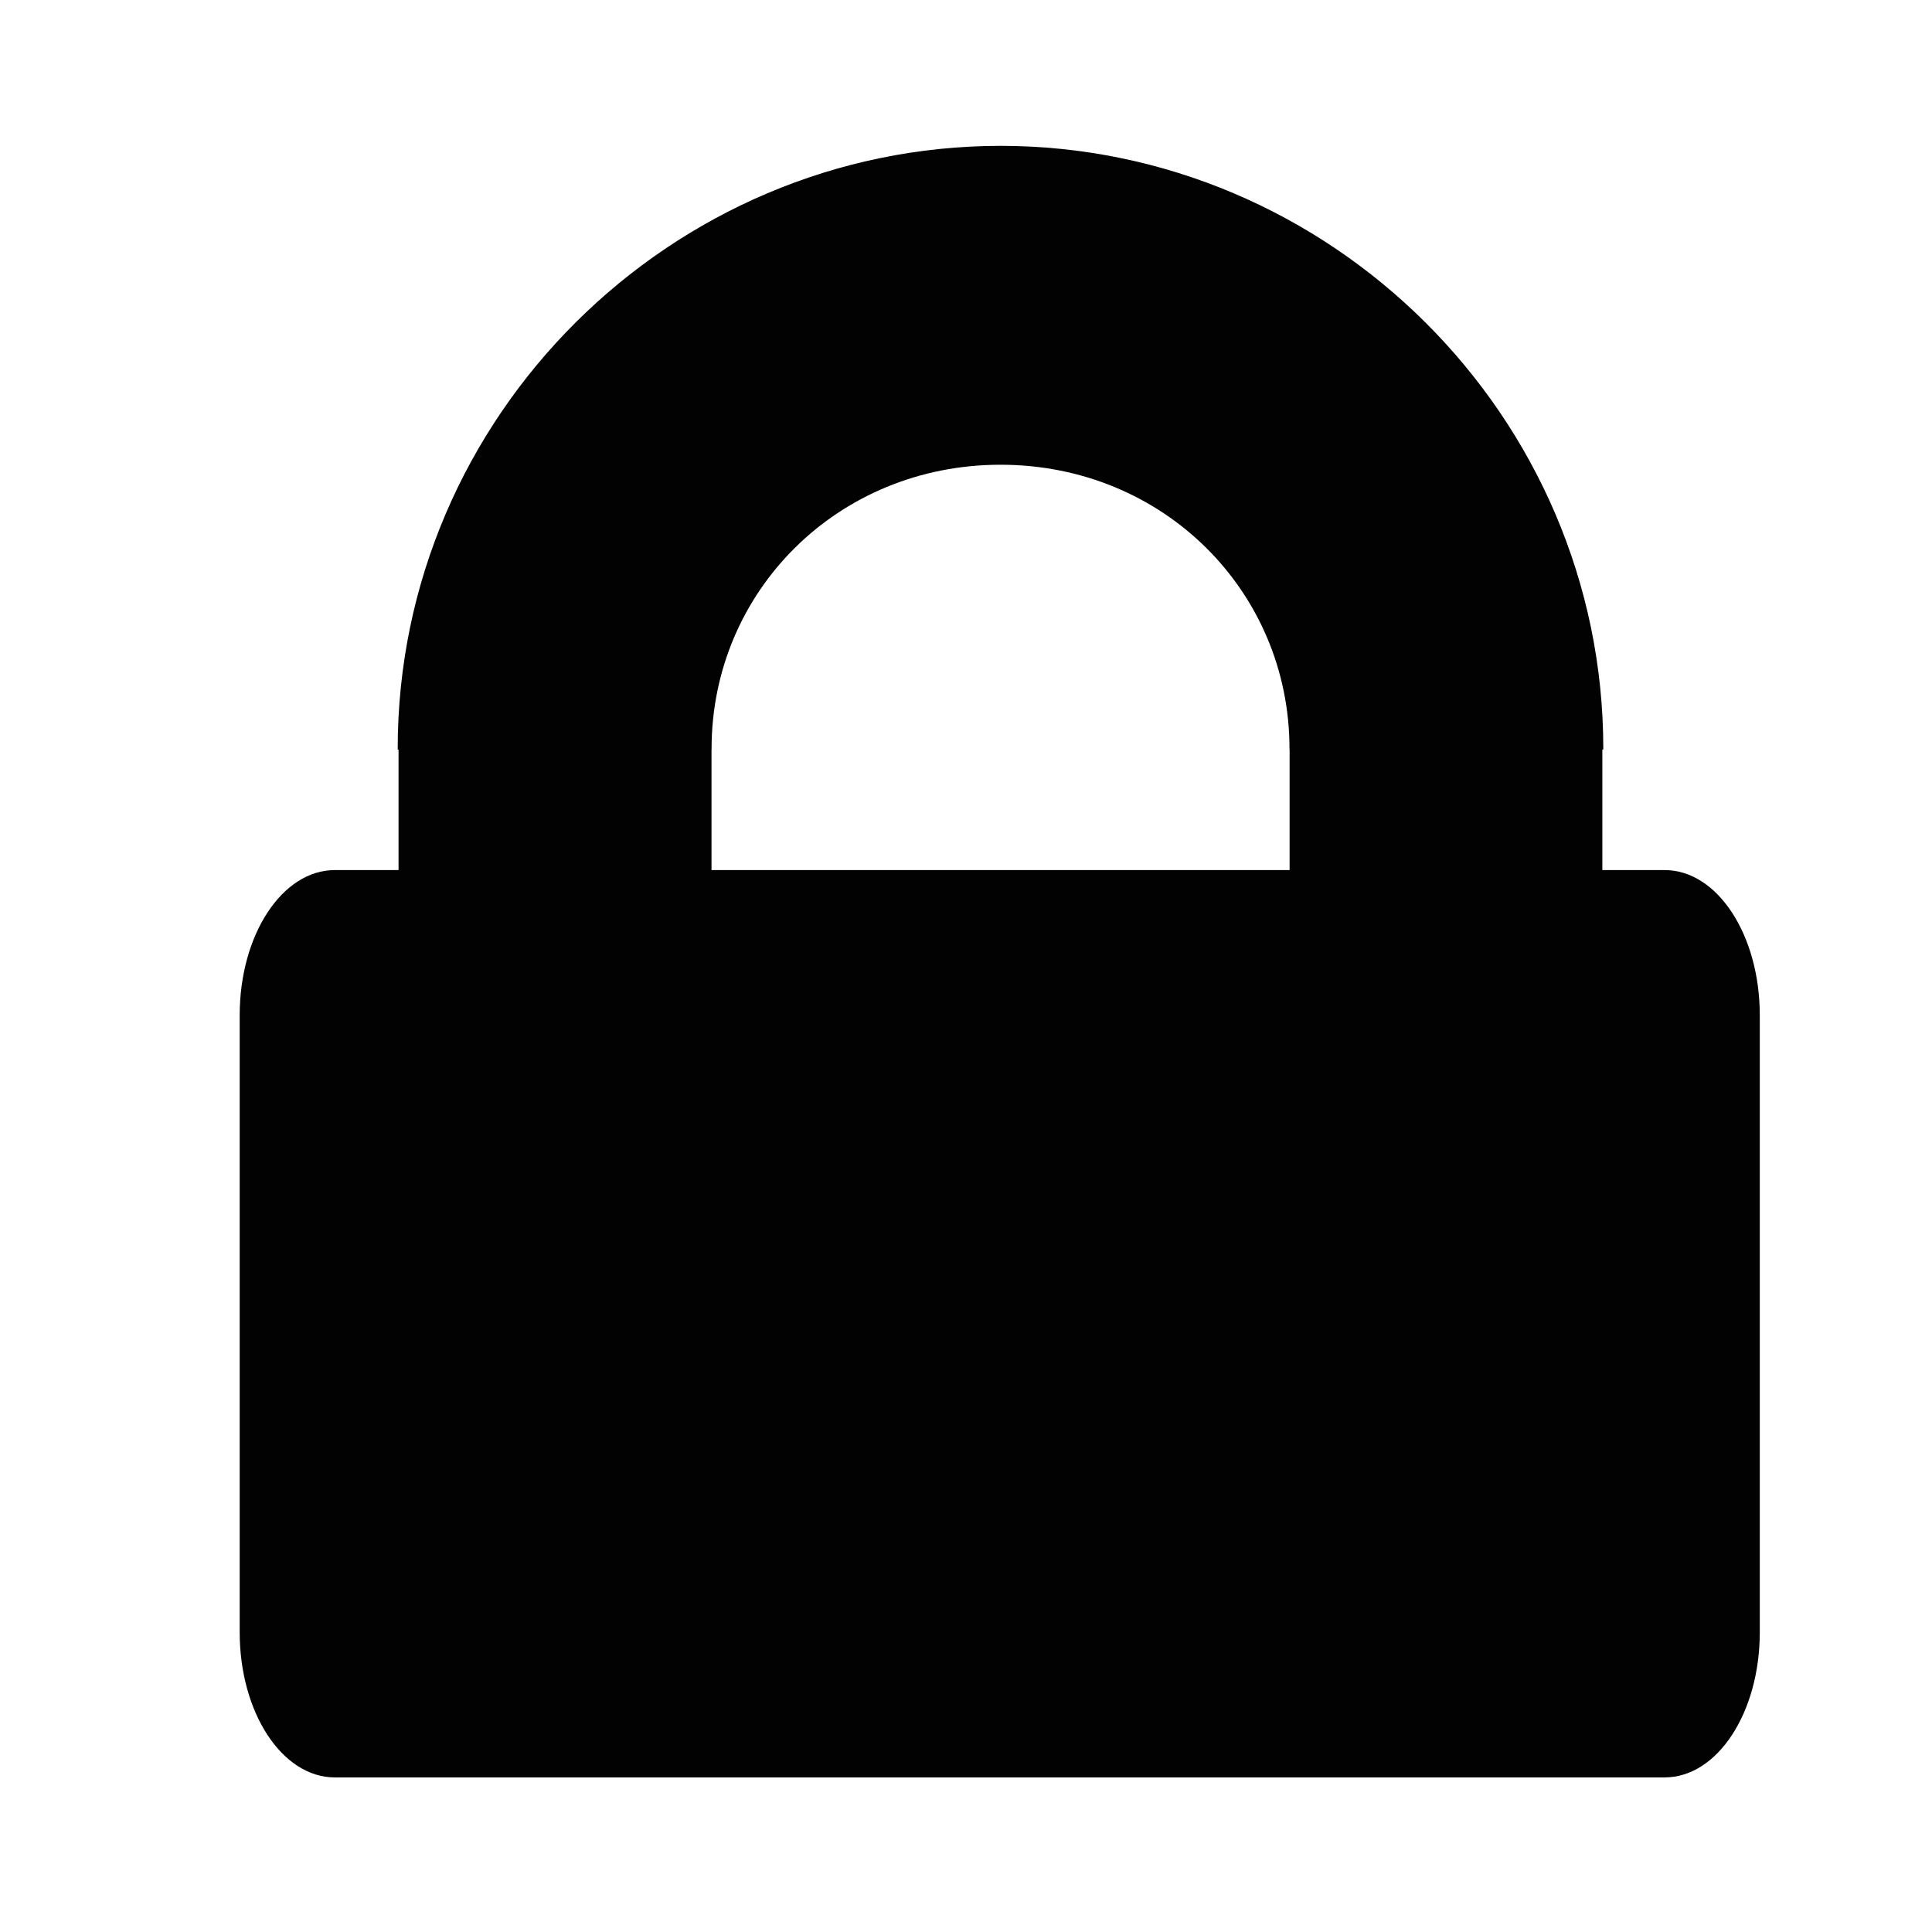 <?xml version="1.0" encoding="UTF-8" standalone="no"?>
<!-- Created with Inkscape (http://www.inkscape.org/) -->

<svg
   width="200"
   height="200"
   viewBox="0 0 52.917 52.917"
   version="1.1"
   id="svg6245"
   sodipodi:docname="droplet-action-lock-symbolic.svg"
   inkscape:version="1.1.2 (0a00cf5339, 2022-02-04)"
   xmlns:inkscape="http://www.inkscape.org/namespaces/inkscape"
   xmlns:sodipodi="http://sodipodi.sourceforge.net/DTD/sodipodi-0.dtd"
   xmlns="http://www.w3.org/2000/svg"
   xmlns:svg="http://www.w3.org/2000/svg"
   xmlns:rdf="http://www.w3.org/1999/02/22-rdf-syntax-ns#"
   xmlns:cc="http://creativecommons.org/ns#"
   xmlns:dc="http://purl.org/dc/elements/1.1/">
  <sodipodi:namedview
     id="namedview6247"
     pagecolor="#ffffff"
     bordercolor="#000000"
     borderopacity="0.25"
     inkscape:showpageshadow="2"
     inkscape:pageopacity="0.0"
     inkscape:pagecheckerboard="true"
     inkscape:deskcolor="#d1d1d1"
     inkscape:document-units="px"
     showgrid="false"
     inkscape:zoom="0.25013902"
     inkscape:cx="-1145.3631"
     inkscape:cy="79.955538"
     inkscape:window-width="1920"
     inkscape:window-height="1011"
     inkscape:window-x="0"
     inkscape:window-y="37"
     inkscape:window-maximized="1"
     inkscape:current-layer="layer1"
     showguides="true"
     inkscape:pageshadow="0" />
  <defs
     id="defs6242">
    <inkscape:perspective
       sodipodi:type="inkscape:persp3d"
       inkscape:vp_x="0 : 26.458333 : 1"
       inkscape:vp_y="0 : 1000 : 0"
       inkscape:vp_z="52.916665 : 26.458333 : 1"
       inkscape:persp3d-origin="26.458333 : 17.638889 : 1"
       id="perspective10122" />
  </defs>
  <g
     inkscape:label="Layer 1"
     inkscape:groupmode="layer"
     id="layer1">
    <path
       id="path31937-3"
       style="fill:none;fill-opacity:1;stroke:#000000;stroke-width:0.026;stroke-linecap:round;stroke-linejoin:round;stroke-miterlimit:0;stroke-dasharray:none;stroke-opacity:0"
       d="M 107.146,4.996 A 16.874,16.874 0 0 1 90.272,21.87 16.874,16.874 0 0 1 73.399,4.996 16.874,16.874 0 0 1 90.272,-11.878 16.874,16.874 0 0 1 107.146,4.996 Z" />
    <ellipse
       style="fill:none;fill-opacity:1;stroke:#000000;stroke-width:3.096;stroke-linecap:round;stroke-linejoin:round;stroke-miterlimit:0;stroke-dasharray:none;stroke-opacity:0;paint-order:normal"
       id="path37538"
       cx="-36.87"
       cy="-13.404"
       rx="11.135"
       ry="7.32" />
    <ellipse
       style="fill:none;fill-opacity:1;stroke:#000000;stroke-width:3.096;stroke-linecap:round;stroke-linejoin:round;stroke-miterlimit:0;stroke-dasharray:none;stroke-opacity:0;paint-order:normal"
       id="path37558"
       cx="-44.182"
       cy="-15.386"
       rx="11.297"
       ry="7.29" />
    <ellipse
       style="fill:none;fill-opacity:1;stroke:#000000;stroke-width:3.096;stroke-linecap:round;stroke-linejoin:round;stroke-miterlimit:0;stroke-dasharray:none;stroke-opacity:0;paint-order:normal"
       id="path37560"
       cx="-33.24"
       cy="-16.155"
       rx="4.238"
       ry="2.979" />
    <path
       id="rect2420"
       style="fill:#020202;stroke-width:5.266;stroke-linecap:round;stroke-linejoin:round;stroke-miterlimit:0;stroke-opacity:0.997;paint-order:markers fill stroke"
       d="M 27.405 3.995 C 18.387 3.995 10.893 11.389 10.893 20.506 C 10.893 20.514 10.894 20.524 10.894 20.533 L 10.916 20.533 L 10.916 23.831 L 9.171 23.831 C 7.728 23.831 6.565 25.605 6.565 27.808 L 6.565 44.706 C 6.565 46.91 7.728 48.683 9.171 48.683 L 45.594 48.683 C 47.038 48.683 48.2 46.91 48.2 44.706 L 48.2 27.808 C 48.2 25.605 47.038 23.831 45.594 23.831 L 43.888 23.831 L 43.888 20.529 L 43.913 20.529 C 43.913 20.522 43.914 20.514 43.914 20.506 C 43.914 11.389 36.422 3.995 27.405 3.995 L 27.405 3.995 z M 27.405 12.729 C 31.875 12.729 35.319 16.21 35.319 20.506 C 35.319 20.513 35.319 20.522 35.319 20.53 L 35.322 20.53 L 35.322 23.831 L 19.488 23.831 L 19.488 20.532 L 19.491 20.532 C 19.491 20.524 19.49 20.514 19.49 20.506 C 19.49 16.21 22.934 12.729 27.405 12.729 z " />
    <g
       id="rect4008"
       style="fill:#000000;stroke:none;fill-opacity:0.997" />
  </g>
</svg>
